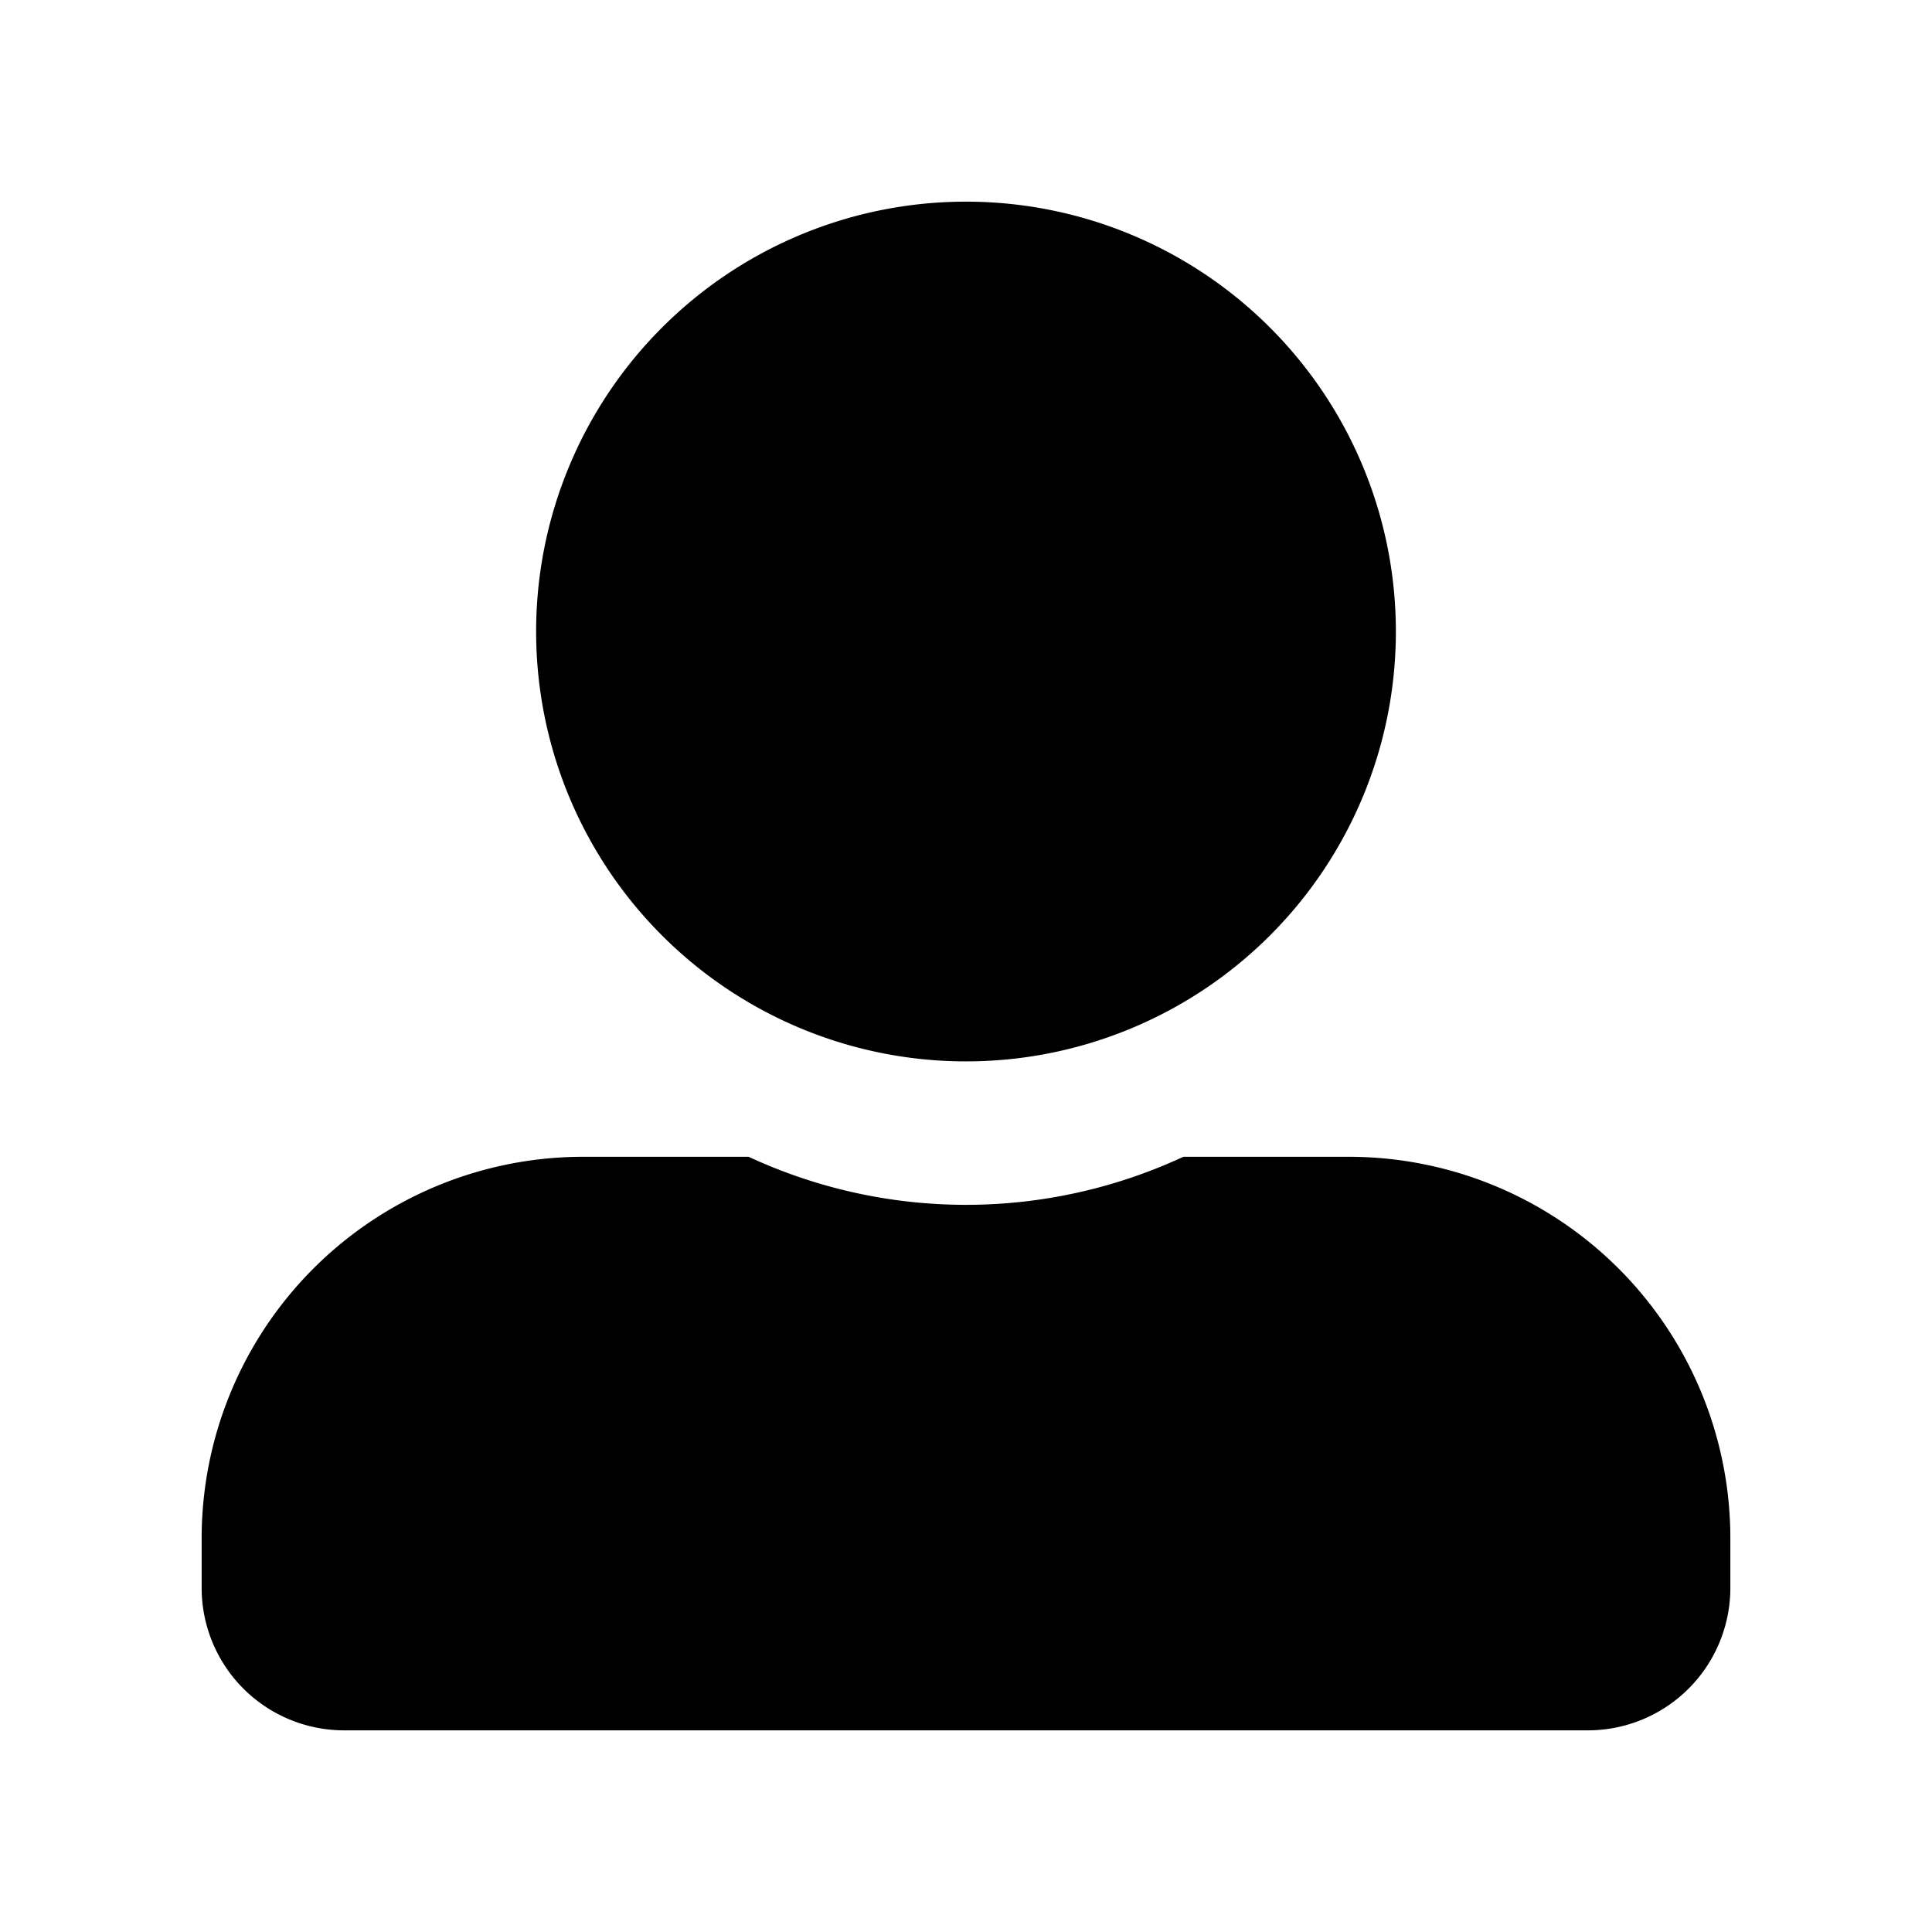 <svg aria-hidden="true" viewBox="0 0 16 16">
    <path fill="currentColor" d="M8 8.79a3.56 3.56 0 1 0-3.56-3.56A3.56 3.56 0 0 0 8 8.79Zm3.17.79H9.8a4.27 4.27 0 0 1-3.6 0H4.83a3.16 3.16 0 0 0-3.16 3.17v.4a1.18 1.18 0 0 0 1.18 1.18h10.3a1.18 1.18 0 0 0 1.18-1.18v-.4a3.16 3.16 0 0 0-3.16-3.17Z"/>
</svg>

